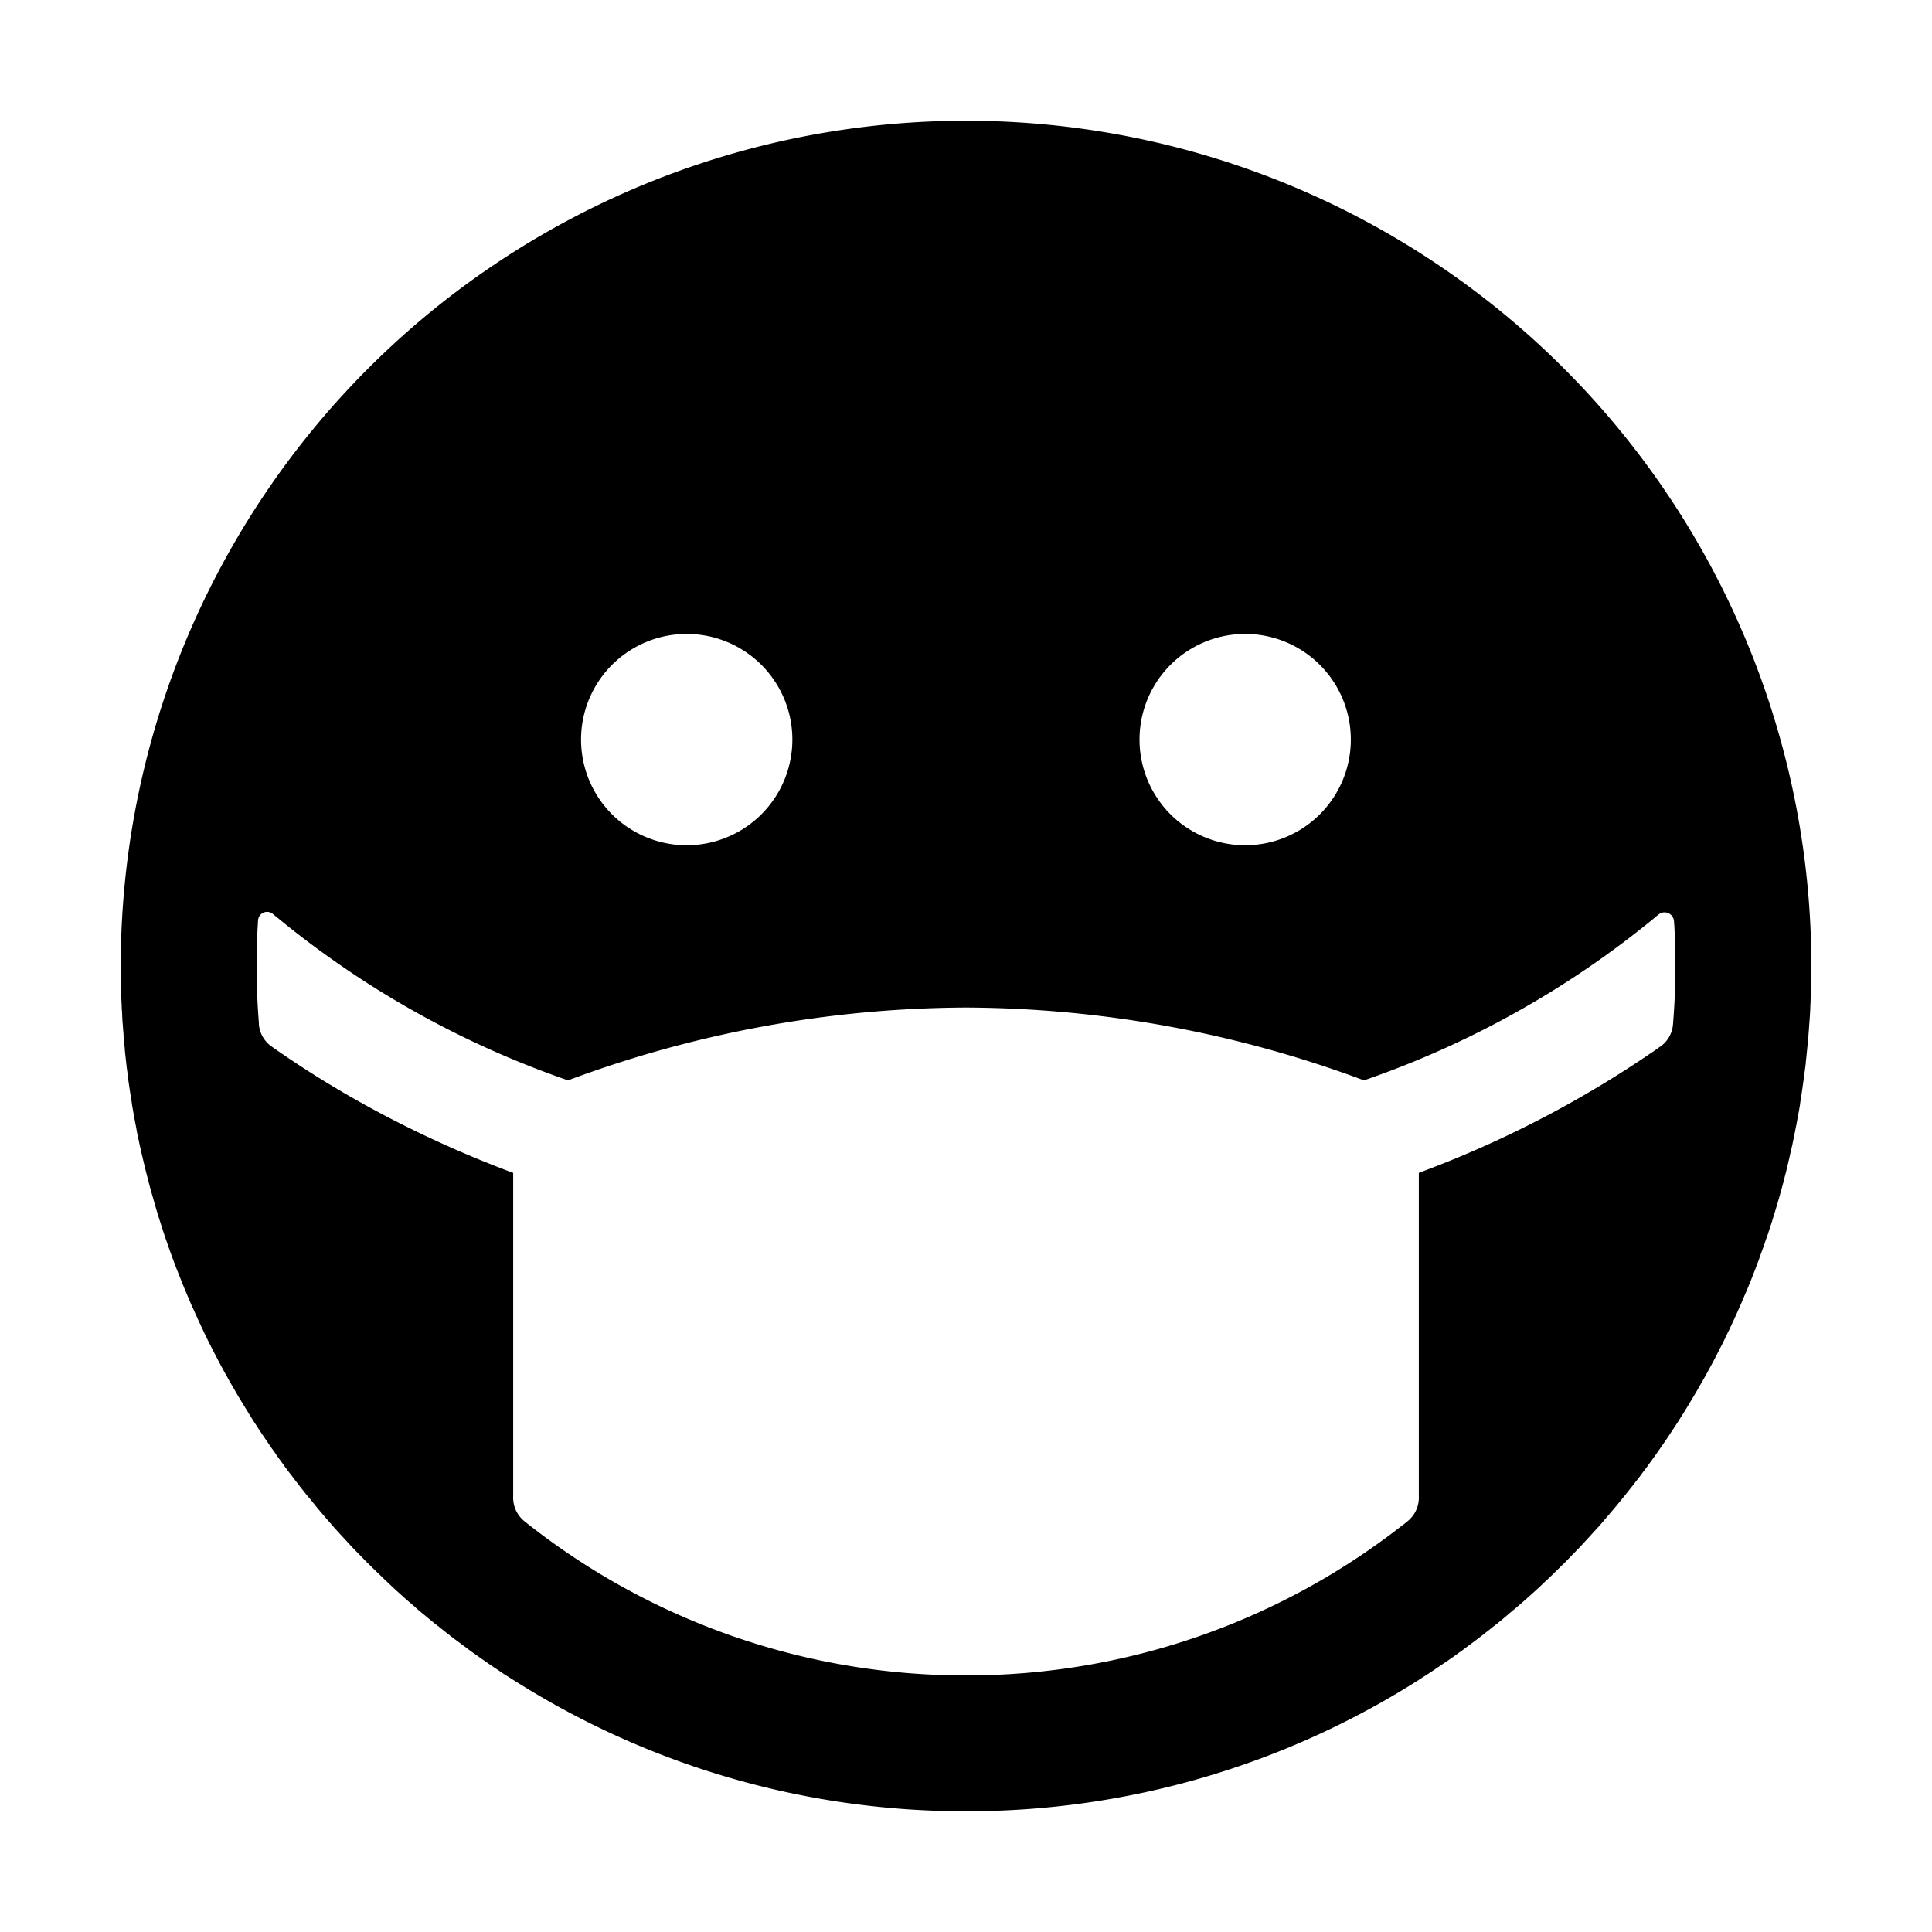 <?xml version="1.0" standalone="no"?><!DOCTYPE svg PUBLIC "-//W3C//DTD SVG 1.1//EN" "http://www.w3.org/Graphics/SVG/1.1/DTD/svg11.dtd"><svg t="1678079120531" class="icon" viewBox="0 0 1024 1024" version="1.1" xmlns="http://www.w3.org/2000/svg" p-id="2446" xmlns:xlink="http://www.w3.org/1999/xlink" width="200" height="200"><path d="M512 64a448 448 0 0 1 448 454.656V512a456.96 456.96 0 0 1-0.192 12.416l-0.064 2.816-0.128 4.032-0.128 2.688v0.768a452.672 452.672 0 0 1-0.384 6.272l-0.128 1.408-0.256 3.776-0.192 2.368v0.512a450.368 450.368 0 0 1-0.64 6.4l-0.128 1.28-0.384 3.84-0.256 2.432v0.448a448.64 448.64 0 0 1-0.832 6.272l-0.192 1.472a447.424 447.424 0 0 1-1.856 12.672l-0.192 1.536a446.592 446.592 0 0 1-0.704 4.16l-0.512 2.56c-0.32 1.92-0.64 3.84-1.088 5.76l-0.256 1.408a445.696 445.696 0 0 1-0.832 4.096l-0.64 3.2a445.312 445.312 0 0 1-1.28 5.44l-0.192 1.024-0.96 4.096-0.64 2.624-0.128 0.64-0.96 3.712-0.64 2.56a444.544 444.544 0 0 1-1.664 6.016l-0.384 1.472a444.48 444.48 0 0 1-3.584 11.904l-0.448 1.536-1.28 3.904-0.832 2.56a444.288 444.288 0 0 1-1.28 3.584l-0.576 1.792a444.8 444.8 0 0 1-1.856 5.12l-0.896 2.56-0.192 0.512-1.92 5.12-0.384 0.96-2.24 5.76-0.512 1.216a445.184 445.184 0 0 1-1.408 3.392l-0.896 2.112-0.192 0.384a445.376 445.376 0 0 1-2.368 5.568l-0.64 1.408a445.76 445.76 0 0 1-5.12 11.2l-0.64 1.28a446.08 446.08 0 0 1-1.792 3.712l-1.152 2.368a446.4 446.4 0 0 1-1.728 3.328l-0.832 1.664a446.08 446.08 0 0 1-3.456 6.592l-0.512 0.896-2.56 4.736-0.64 1.088a447.36 447.36 0 0 1-3.008 5.248l-0.64 1.152-1.344 2.304-1.664 2.752-0.256 0.448-2.048 3.392-1.408 2.304-0.384 0.64-2.048 3.2-1.28 2.048a448.64 448.64 0 0 1-3.328 5.056l-0.832 1.28a448.96 448.96 0 0 1-2.24 3.328l-1.408 2.048a448.896 448.896 0 0 1-2.176 3.136l-1.472 2.112-0.448 0.64-3.456 4.736-0.704 1.024a449.728 449.728 0 0 1-3.2 4.224l-0.64 0.896a449.856 449.856 0 0 1-2.496 3.2l-1.216 1.6a450.624 450.624 0 0 1-3.072 3.84l-1.664 2.112-3.776 4.608-0.96 1.152-2.496 2.944-1.472 1.728a450.56 450.56 0 0 1-2.688 3.136l-1.28 1.536a451.968 451.968 0 0 1-3.648 3.968l-1.728 1.92-3.84 4.16-0.896 1.024-2.816 2.88-2.112 2.176-3.648 3.776-1.024 0.96a450.816 450.816 0 0 1-4.16 4.096l-1.024 1.024-3.776 3.584-0.768 0.704a450.56 450.56 0 0 1-2.88 2.752l-1.472 1.344a451.264 451.264 0 0 1-10.24 9.088l-1.088 0.896a450.56 450.56 0 0 1-3.072 2.56l-1.984 1.728a450.368 450.368 0 0 1-4.352 3.584l-1.088 0.832a449.984 449.984 0 0 1-3.2 2.56l-1.92 1.472-0.256 0.256a450.112 450.112 0 0 1-3.008 2.304l-1.92 1.472-0.384 0.256c-1.6 1.28-3.2 2.432-4.8 3.584l-1.152 0.896a449.408 449.408 0 0 1-4.288 3.072l-0.832 0.64a449.152 449.152 0 0 1-4.928 3.392l-1.152 0.768a449.024 449.024 0 0 1-3.136 2.112l-2.048 1.408a448.896 448.896 0 0 1-3.328 2.176l-2.304 1.472-1.856 1.216A445.888 445.888 0 0 1 512 960a445.888 445.888 0 0 1-237.952-68.352l-2.048-1.28a448.448 448.448 0 0 1-5.056-3.2l-2.816-1.92a448.896 448.896 0 0 1-4.8-3.2l-1.152-0.832a449.024 449.024 0 0 1-3.328-2.304l-2.432-1.728a449.6 449.6 0 0 1-4.288-3.072l-1.152-0.896a449.6 449.6 0 0 1-4.736-3.52l-0.96-0.704a449.92 449.92 0 0 1-2.944-2.24l-2.112-1.664-4.8-3.84-0.96-0.704a450.24 450.24 0 0 1-2.944-2.432l-1.92-1.6a450.496 450.496 0 0 1-3.136-2.56l-2.048-1.792-0.448-0.448a450.56 450.56 0 0 1-3.136-2.688l-1.792-1.536a450.56 450.56 0 0 1-2.88-2.624l-1.472-1.28a450.688 450.688 0 0 1-3.968-3.712l-2.048-1.92-3.968-3.84-0.896-0.832a450.816 450.816 0 0 1-4.288-4.224l-0.896-0.832a450.688 450.688 0 0 1-3.648-3.776l-0.832-0.832a450.752 450.752 0 0 1-4.16-4.288l-0.832-0.96a450.496 450.496 0 0 1-2.56-2.752l-1.728-1.856a450.688 450.688 0 0 1-4.032-4.48l-0.96-1.088a450.496 450.496 0 0 1-8-9.344l-0.832-1.024a450.368 450.368 0 0 1-2.56-3.2l-1.728-1.984a450.176 450.176 0 0 1-2.368-3.008l-1.536-1.92-0.32-0.448a449.92 449.92 0 0 1-3.712-4.864l-0.704-0.896a449.728 449.728 0 0 1-3.2-4.224l-0.64-0.96a449.6 449.6 0 0 1-2.368-3.2l-1.6-2.24-0.384-0.64a449.024 449.024 0 0 1-2.176-3.008l-1.344-1.984a448.896 448.896 0 0 1-3.392-4.992l-0.896-1.28a448.576 448.576 0 0 1-2.176-3.392l-1.28-1.92a448.384 448.384 0 0 1-3.136-5.056l-0.704-1.152a448.128 448.128 0 0 1-2.112-3.456l-1.536-2.496a447.744 447.744 0 0 1-2.752-4.672l-0.64-1.152a447.488 447.488 0 0 1-2.048-3.456l-0.96-1.792a447.36 447.36 0 0 1-3.2-5.76l-0.512-0.96a446.848 446.848 0 0 1-1.856-3.52l-1.28-2.432-0.32-0.64a446.592 446.592 0 0 1-1.728-3.392l-1.088-2.112a446.144 446.144 0 0 1-2.688-5.504l-0.64-1.408a445.76 445.76 0 0 1-5.12-11.2l-0.64-1.28a445.44 445.44 0 0 1-1.6-3.776l-1.152-2.688a445.056 445.056 0 0 1-2.112-5.12l-0.448-1.152a445.056 445.056 0 0 1-1.536-3.84l-1.152-2.88a444.736 444.736 0 0 1-1.92-5.12l-0.448-1.152-2.048-5.696-0.448-1.344a444.544 444.544 0 0 1-1.28-3.648l-0.768-2.304-1.92-5.952-0.448-1.408a444.48 444.48 0 0 1-3.52-11.968l-0.448-1.536a444.544 444.544 0 0 1-1.088-3.904l-0.704-2.752a444.8 444.8 0 0 1-0.96-3.712l-0.64-2.496-0.128-0.576a444.928 444.928 0 0 1-1.472-6.144l-0.256-1.024a445.12 445.12 0 0 1-0.832-3.648l-0.512-2.368-0.128-0.64a445.568 445.568 0 0 1-1.28-6.08l-0.192-1.344a445.952 445.952 0 0 1-0.768-3.84l-0.448-2.496a446.464 446.464 0 0 1-1.088-6.208l-0.192-1.536a447.424 447.424 0 0 1-1.92-12.672l-0.128-1.472a448.448 448.448 0 0 1-0.576-4.16l-0.32-3.008a449.408 449.408 0 0 1-0.64-5.76l-0.064-1.28a450.24 450.24 0 0 1-0.448-4.288l-0.192-2.688v-0.512a451.456 451.456 0 0 1-0.448-5.632l-0.128-1.408a452.48 452.48 0 0 1-0.192-4.16l-0.192-2.88v-0.704a453.888 453.888 0 0 1-0.192-3.968l-0.064-2.624a455.424 455.424 0 0 1-0.256-6.592V512A448 448 0 0 1 512 64zM136.768 487.872a381.696 381.696 0 0 0 0.256 51.84l0.192 2.56v0.64a16 16 0 0 0 6.4 11.52l0.512 0.32 0.128 0.128c37.568 26.432 79.872 48.64 125.44 65.92l2.304 0.832V792.96c-0.256 5.12 1.92 10.112 6.016 13.376l1.6 1.28 0.576 0.448A374.4 374.4 0 0 0 512 888a374.4 374.4 0 0 0 231.36-79.616l0.896-0.64 1.408-1.152 0.32-0.256A16.064 16.064 0 0 0 752 792.96V621.632a570.24 570.24 0 0 0 124.544-64.512l1.856-1.28 1.28-0.96 0.384-0.192a16 16 0 0 0 6.656-11.712l0.128-1.664a379.456 379.456 0 0 0 0.576-50.752l-0.192-2.368a4.992 4.992 0 0 0-8.192-3.456l-1.28 1.024-0.256 0.256a498.56 498.56 0 0 1-154.56 86.592A609.792 609.792 0 0 0 512 534.016a609.728 609.728 0 0 0-210.944 38.592 498.816 498.816 0 0 1-154.24-86.4l-1.856-1.472-0.256-0.256a4.8 4.8 0 0 0-7.936 3.392zM363.968 336a56 56 0 1 0 0 112 56 56 0 0 0 0-112z m296 0a56 56 0 1 0 0 112 56 56 0 0 0 0-112z" p-id="2447"></path></svg>